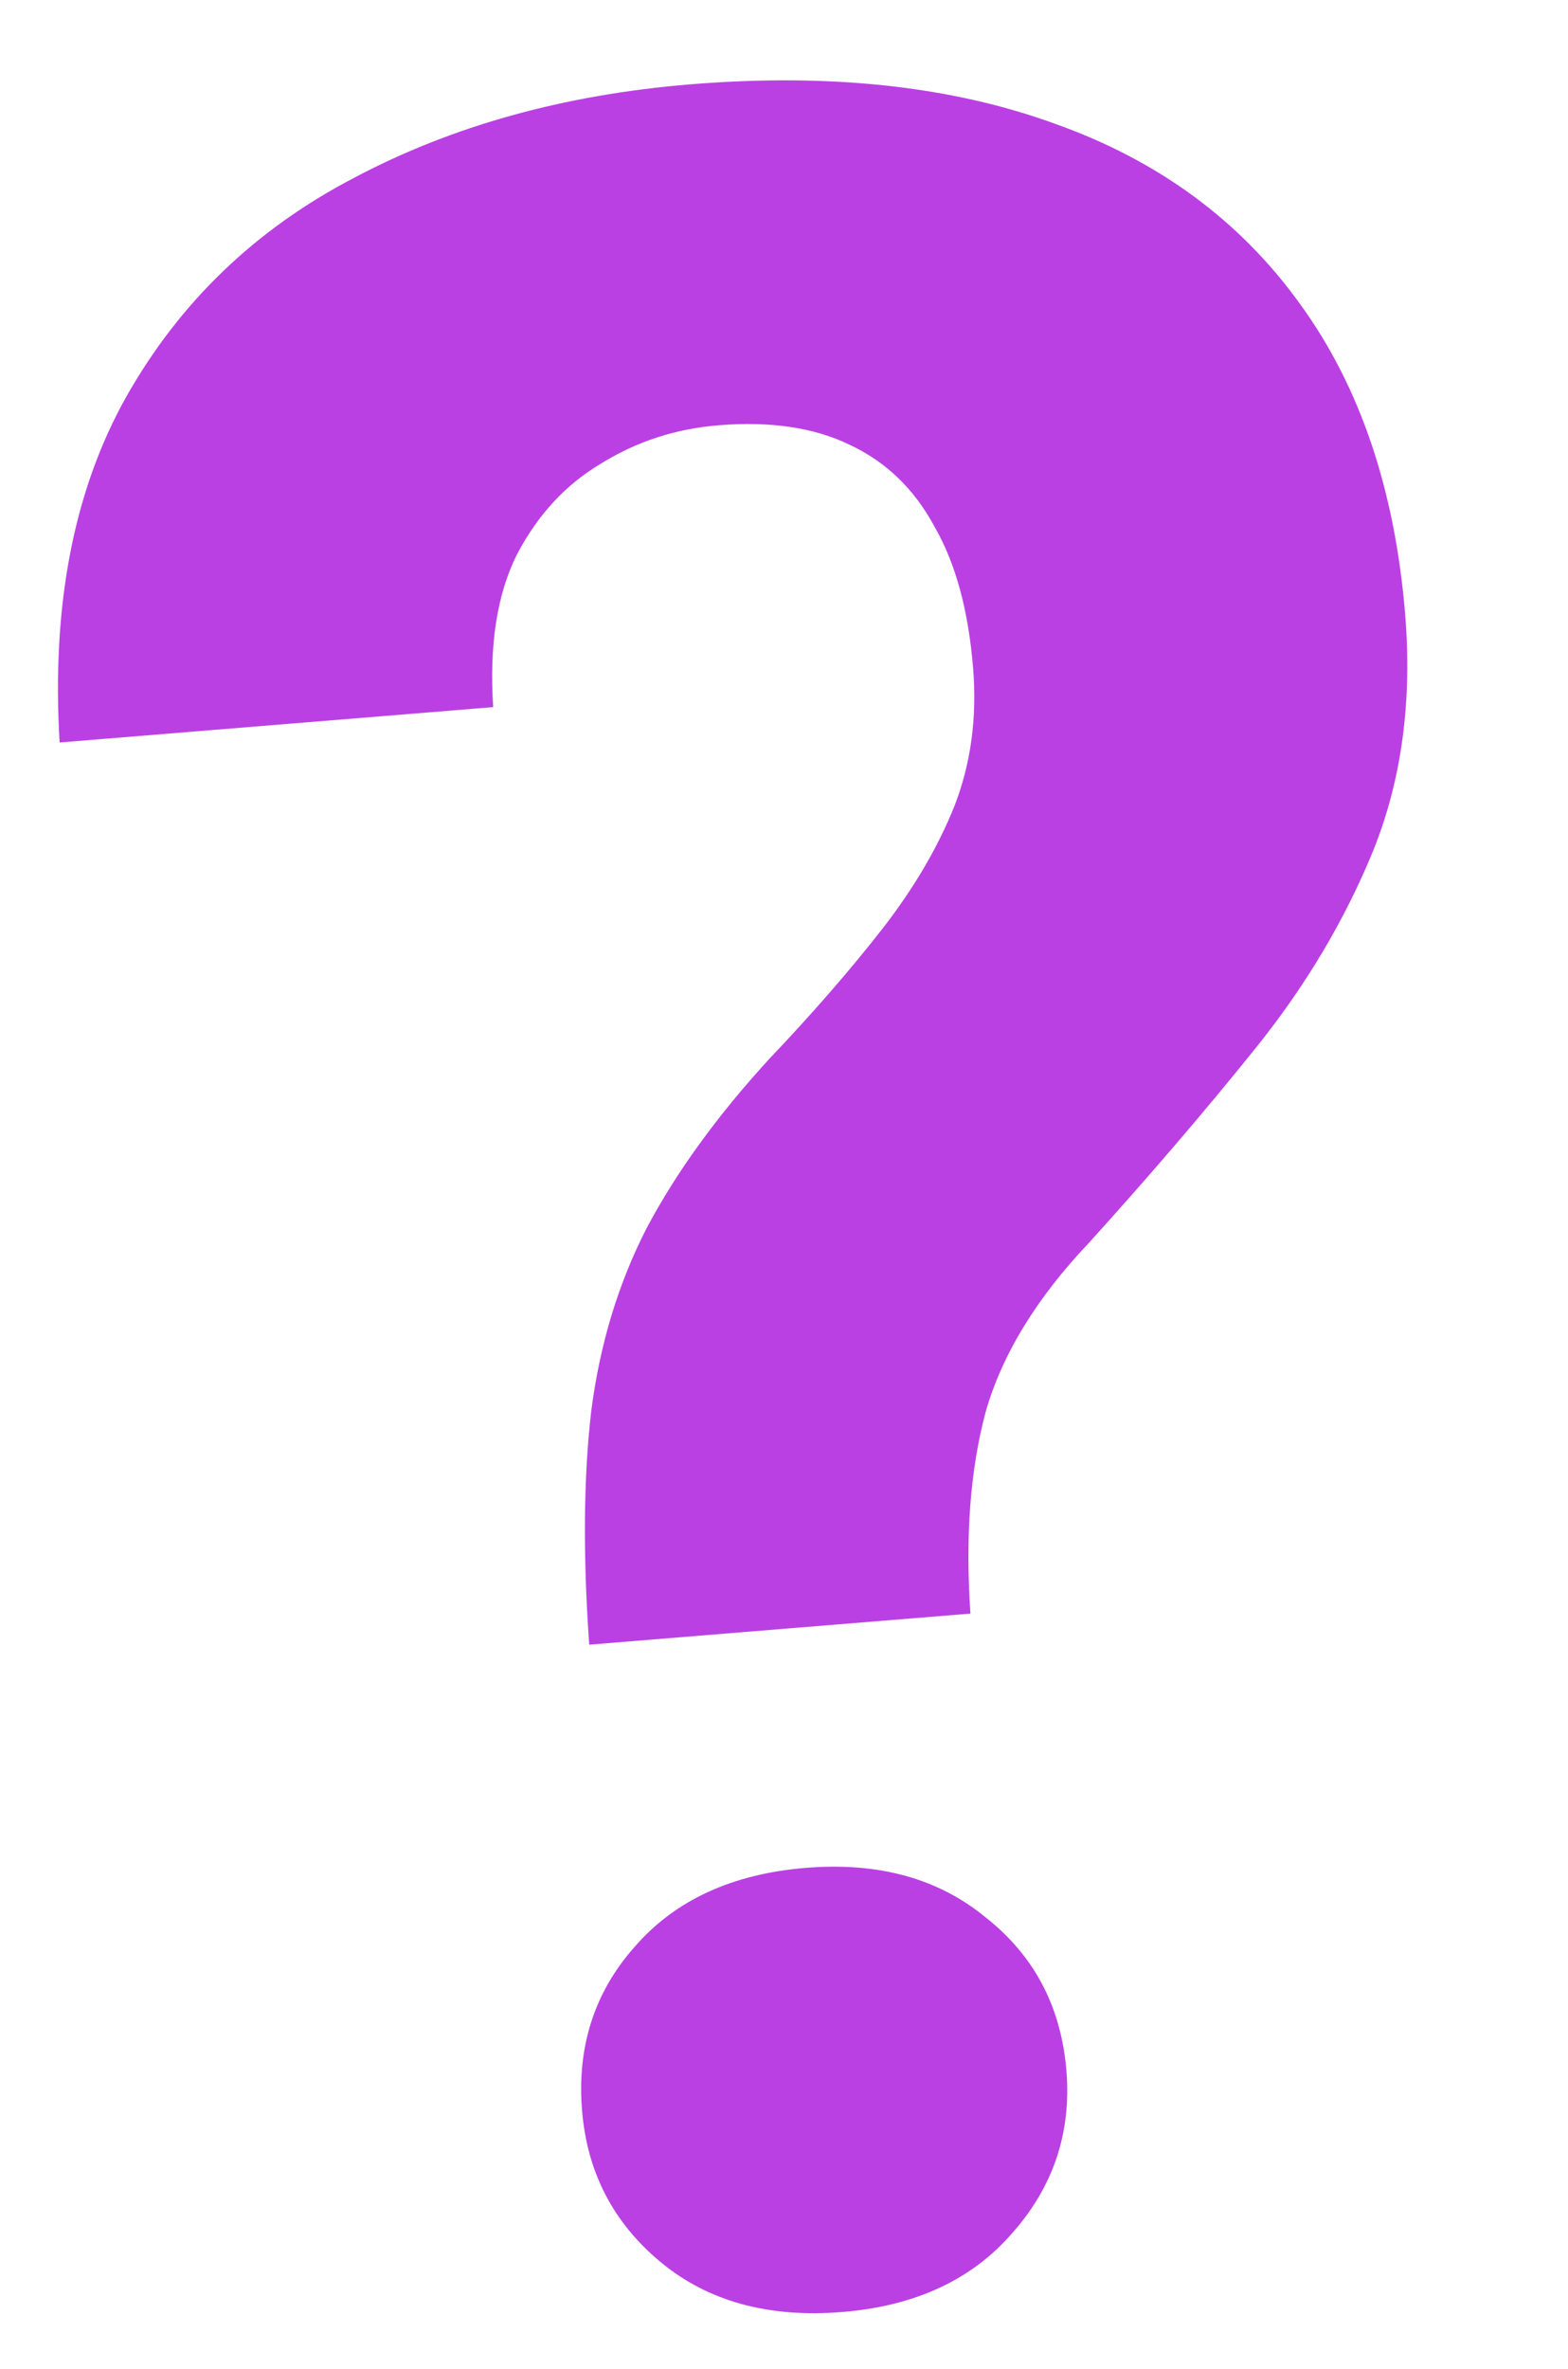 <svg width="49" height="74" viewBox="0 0 49 74" fill="none" xmlns="http://www.w3.org/2000/svg">
<path d="M30.326 50.41L18.413 51.381C18.215 48.576 18.236 46.144 18.476 44.086C18.744 41.995 19.325 40.082 20.218 38.348C21.142 36.611 22.411 34.861 24.023 33.099C25.38 31.672 26.555 30.321 27.549 29.049C28.543 27.776 29.3 26.492 29.821 25.195C30.34 23.867 30.536 22.425 30.409 20.867C30.262 19.061 29.859 17.589 29.202 16.451C28.573 15.279 27.689 14.427 26.548 13.893C25.438 13.356 24.073 13.154 22.454 13.286C21.114 13.395 19.893 13.793 18.788 14.479C17.682 15.133 16.803 16.083 16.152 17.327C15.532 18.569 15.285 20.157 15.412 22.091L1.863 23.196C1.608 18.921 2.302 15.322 3.945 12.397C5.616 9.439 7.986 7.161 11.053 5.562C14.119 3.933 17.629 2.957 21.585 2.634C25.945 2.278 29.741 2.69 32.973 3.868C36.202 5.016 38.753 6.893 40.628 9.499C42.5 12.074 43.594 15.308 43.912 19.202C44.133 21.911 43.8 24.368 42.914 26.573C42.025 28.746 40.798 30.806 39.232 32.752C37.667 34.698 35.935 36.721 34.037 38.819C32.391 40.553 31.312 42.318 30.8 44.116C30.32 45.911 30.162 48.009 30.326 50.41ZM18.189 65.932C18.026 63.939 18.577 62.232 19.84 60.812C21.102 59.361 22.884 58.541 25.189 58.353C27.463 58.168 29.34 58.689 30.82 59.916C32.328 61.11 33.163 62.704 33.326 64.697C33.483 66.628 32.916 68.321 31.624 69.774C30.362 71.225 28.595 72.044 26.321 72.229C24.016 72.417 22.124 71.897 20.645 70.67C19.165 69.442 18.346 67.863 18.189 65.932Z" fill="#BA40E4"/>
</svg>
